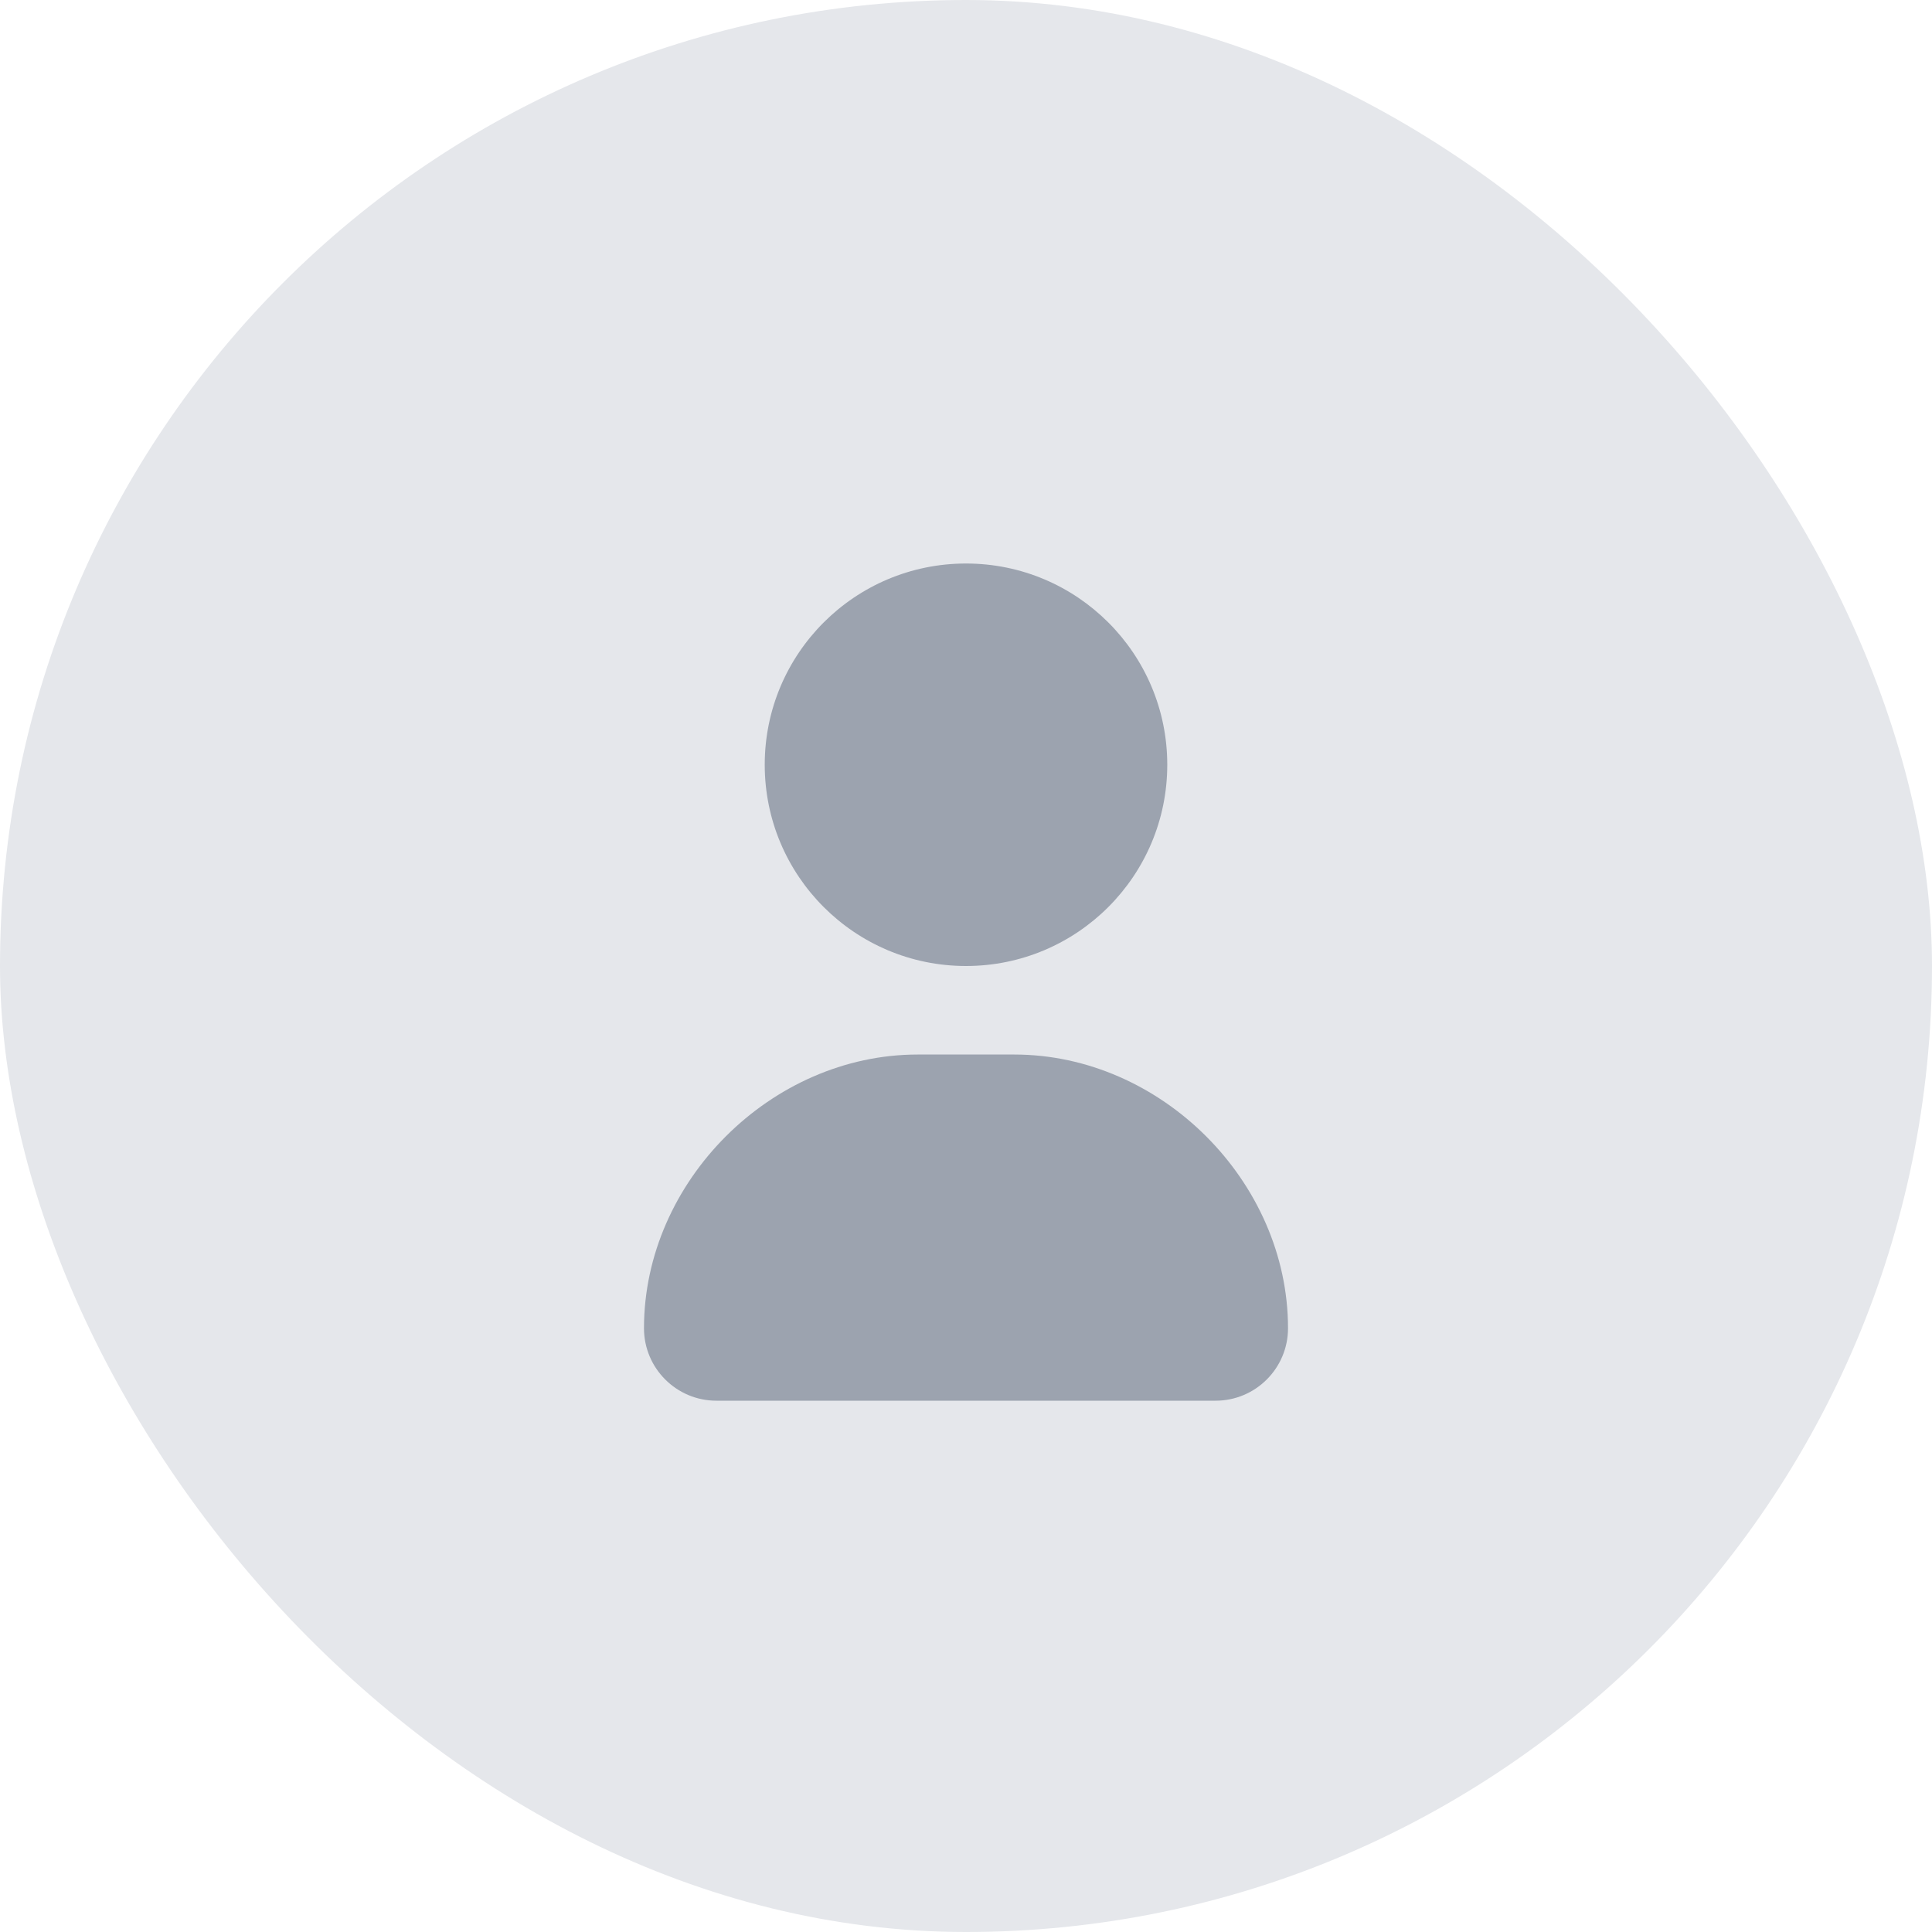 <?xml version="1.0" encoding="UTF-8"?>
<svg width="40" height="40" viewBox="0 0 40 40" fill="none" xmlns="http://www.w3.org/2000/svg">
    <rect width="40" height="40" rx="20" fill="#E5E7EB"/>
    <path d="M20 20C22.301 20 24.167 18.134 24.167 15.833C24.167 13.532 22.301 11.667 20 11.667C17.699 11.667 15.833 13.532 15.833 15.833C15.833 18.134 17.699 20 20 20Z" fill="#9CA3AF"/>
    <path d="M13.333 27.5C13.333 24.462 15.962 21.833 19 21.833H21C24.038 21.833 26.667 24.462 26.667 27.5C26.667 28.328 25.995 29 25.167 29H14.833C14.005 29 13.333 28.328 13.333 27.5Z" fill="#9CA3AF"/>
</svg> 